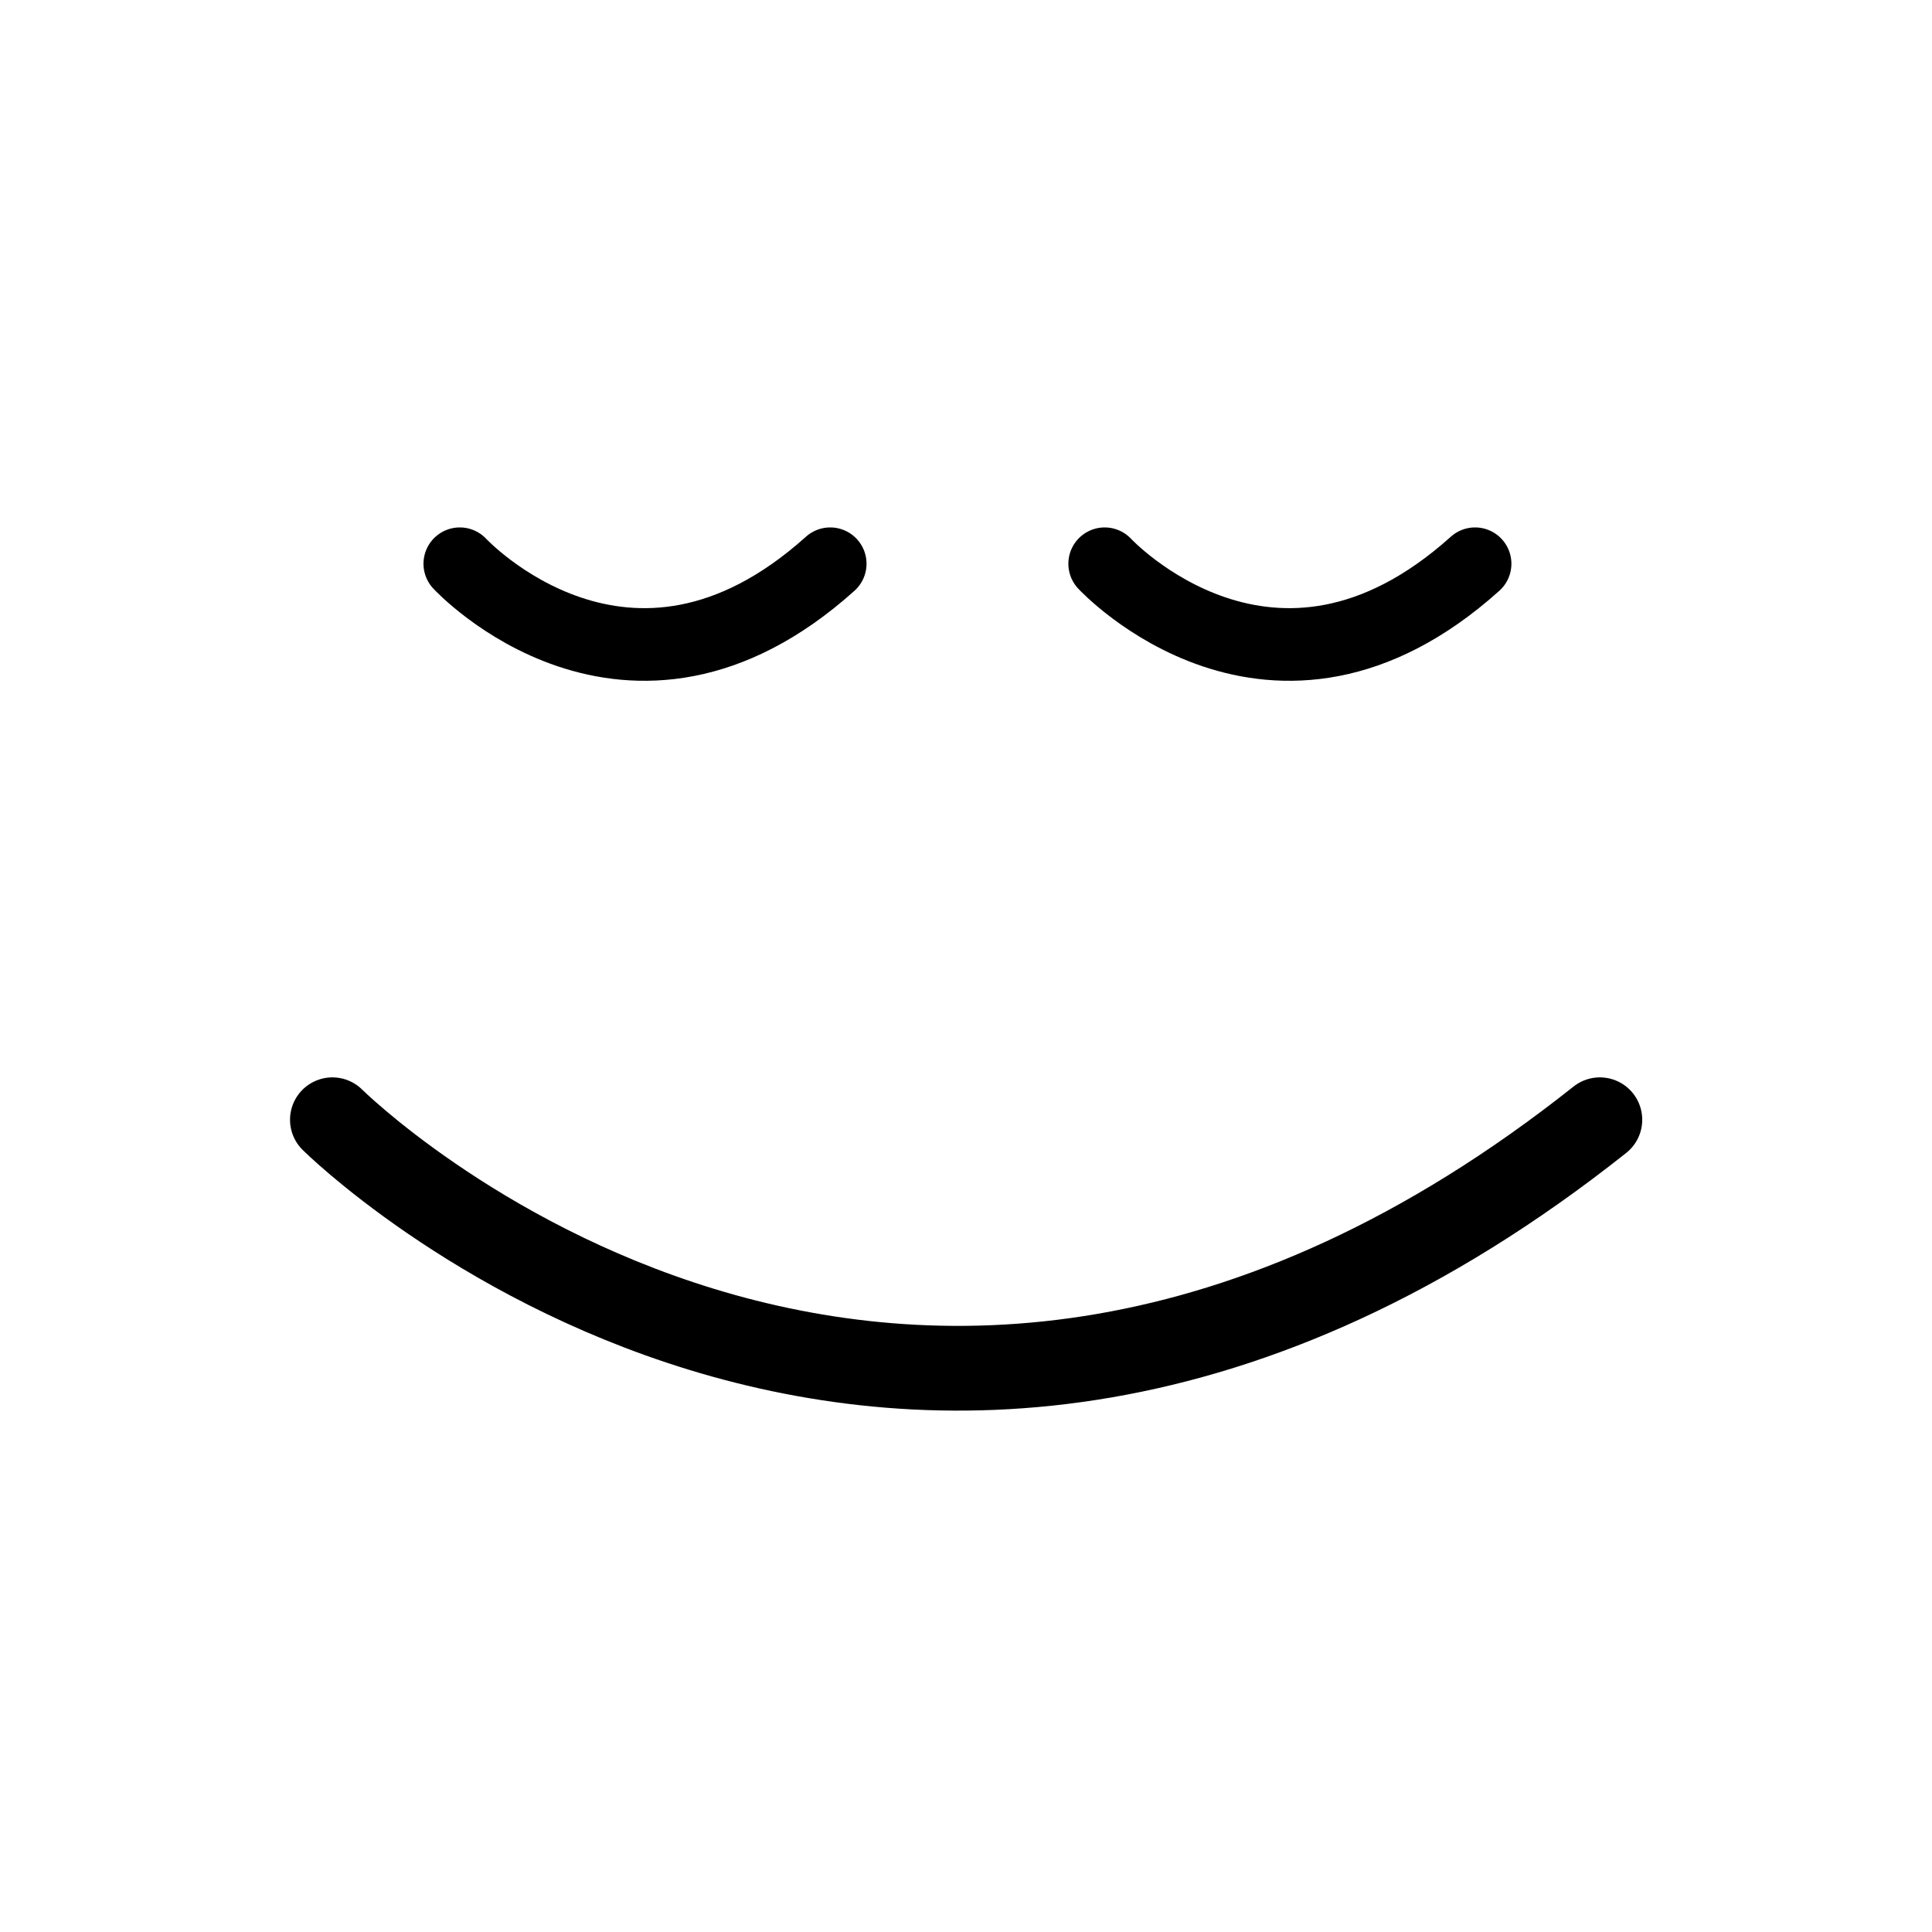 <svg height="100" width="100" xmlns="http://www.w3.org/2000/svg" viewBox="0 0 737 680.3"><path d="M175.4 186.7s64.2 69.3 141.3 0" fill="none" stroke="#000" stroke-width="27.708" stroke-linecap="round" stroke-miterlimit="10"/><path d="M421.4 186.7s64.2 69.3 141.3 0" fill="none" stroke="#000" stroke-width="27.708" stroke-linecap="round" stroke-miterlimit="10"/><path d="M126.8 398.8s214.7 213.3 483.5 0" fill="none" stroke="#000" stroke-width="32.326" stroke-linecap="round" stroke-miterlimit="10"/></svg>